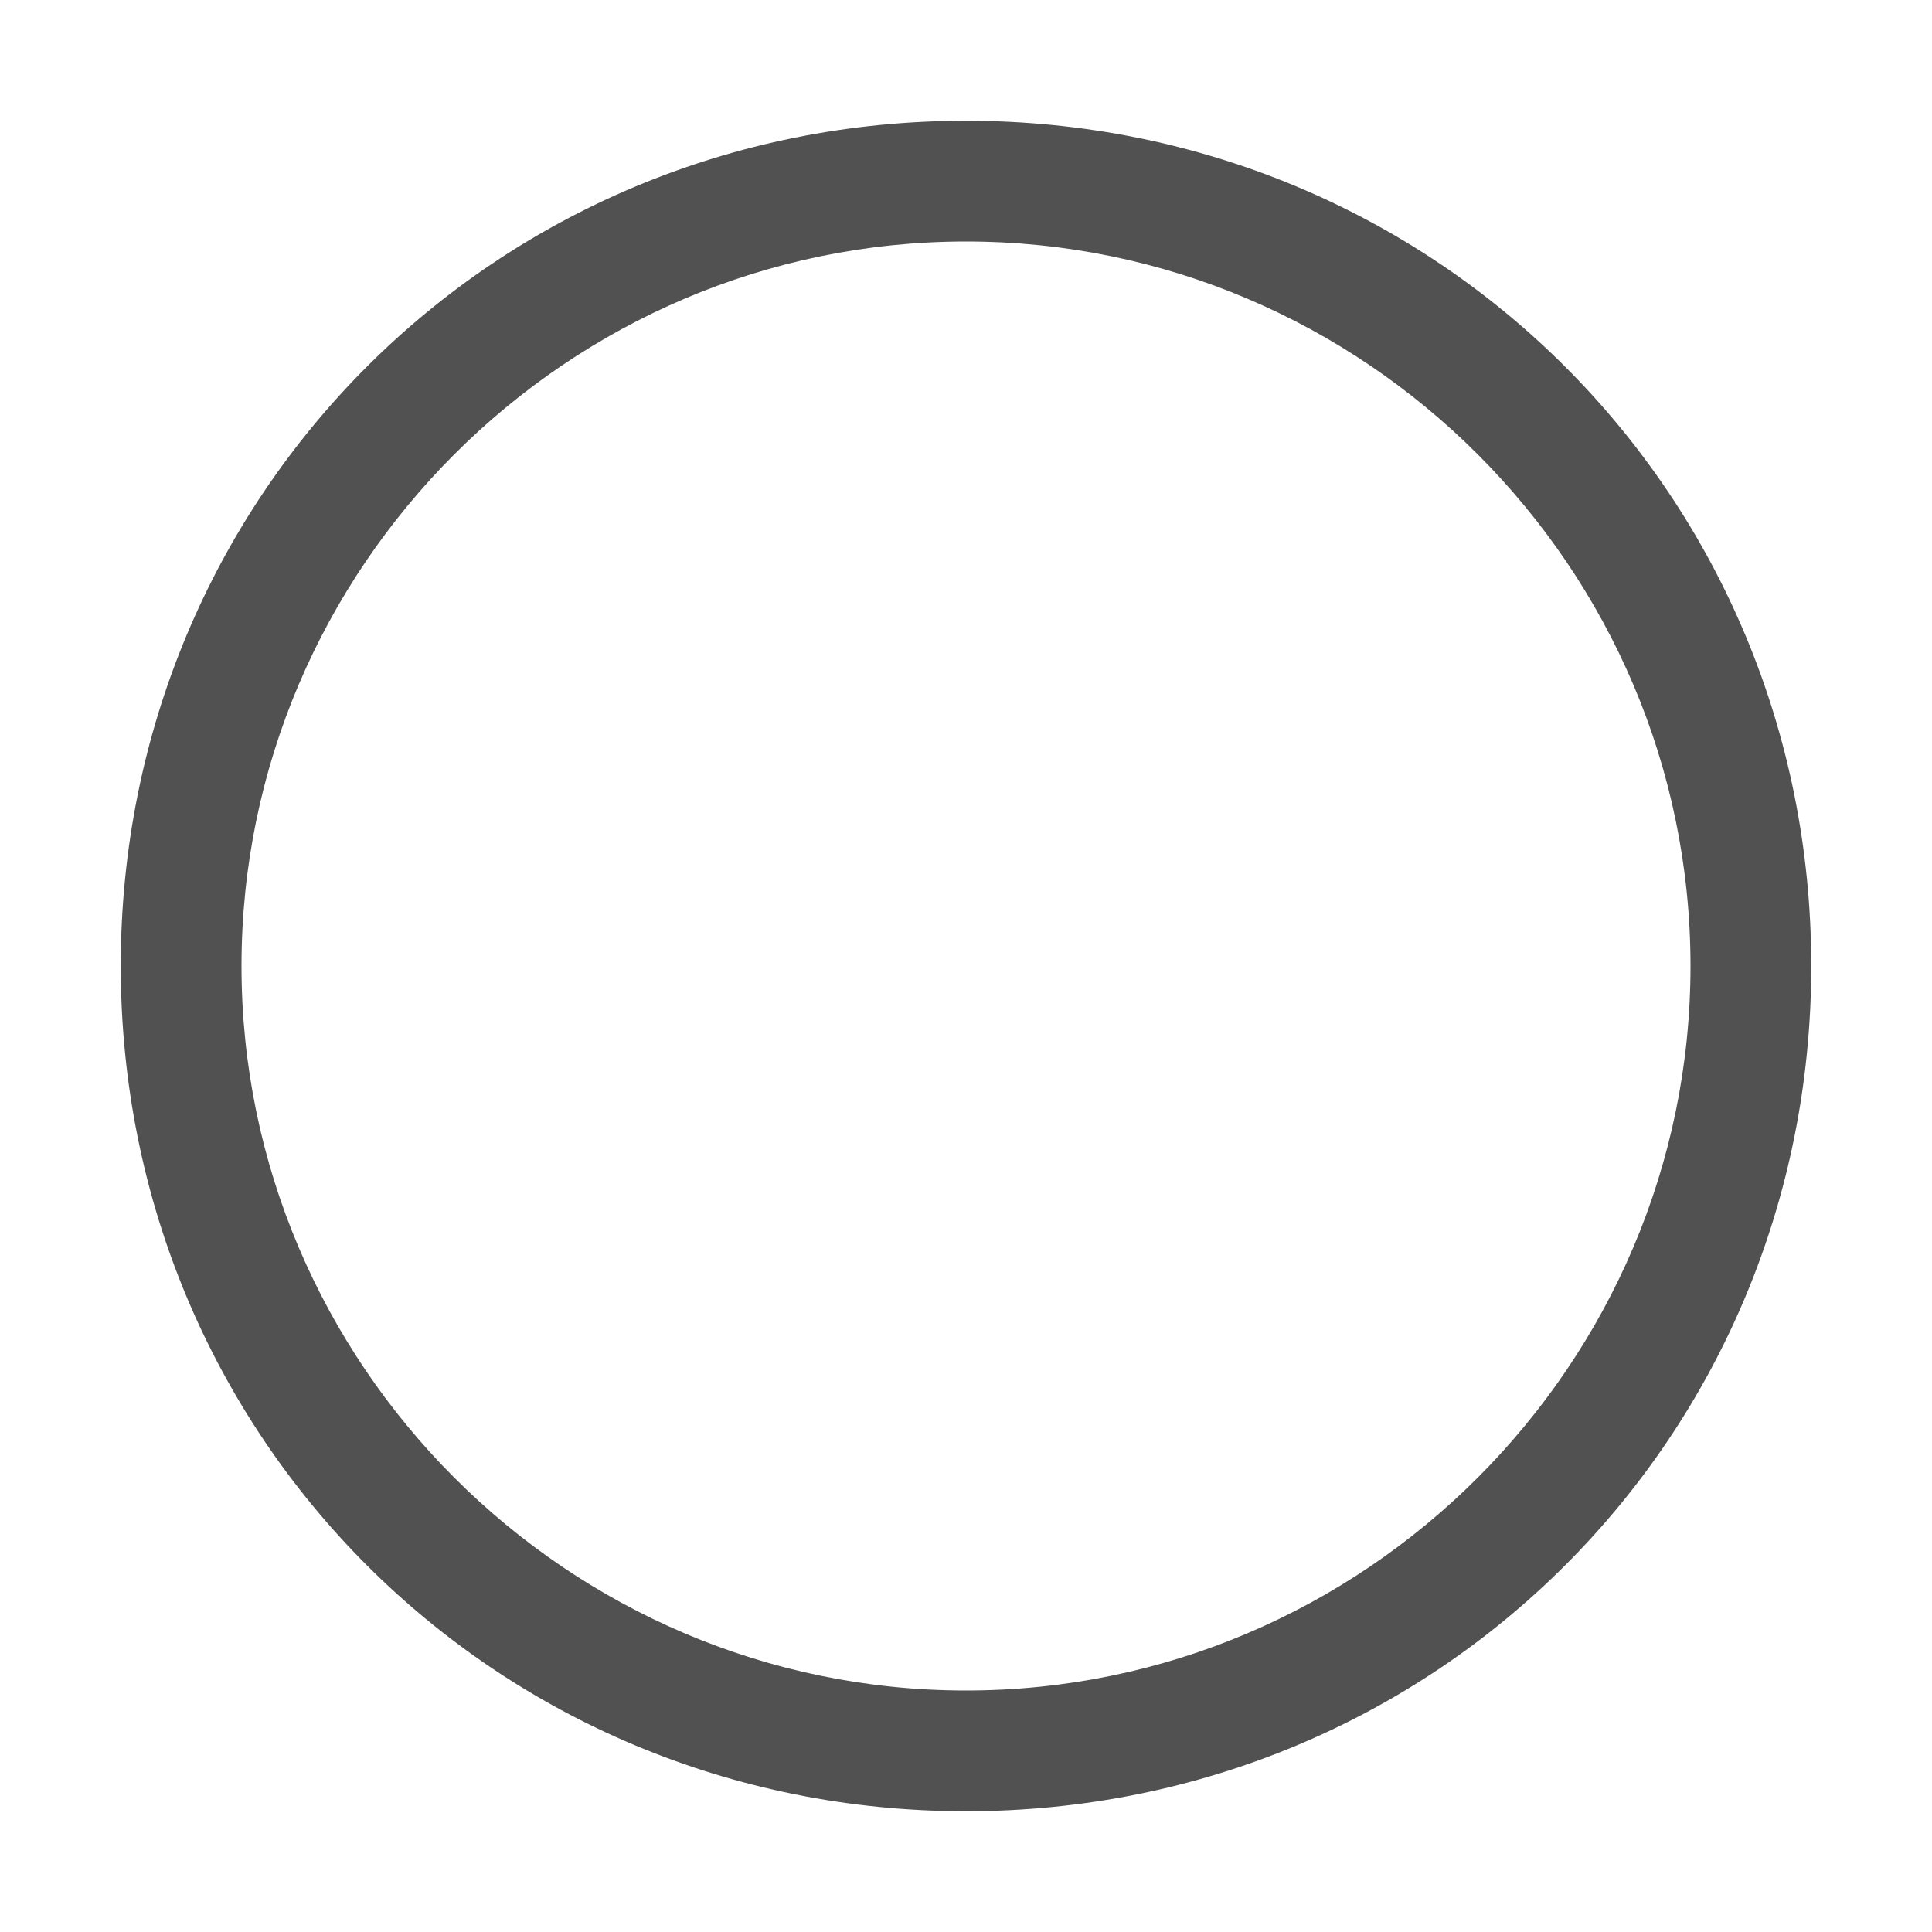 <svg xmlns="http://www.w3.org/2000/svg" xmlns:xlink="http://www.w3.org/1999/xlink" width="16" height="16" class="icon" p-id="9066" t="1704806899964" version="1.1" viewBox="0 0 1024 1024"><path fill="#515151" d="M512 128c211.2 0 384 172.8 384 384S723.2 896 512 896 128 723.2 128 512s172.8-384 384-384m0-64C262.4 64 64 262.4 64 512s198.4 448 448 448 448-198.4 448-448S761.6 64 512 64z" p-id="9067"/></svg>